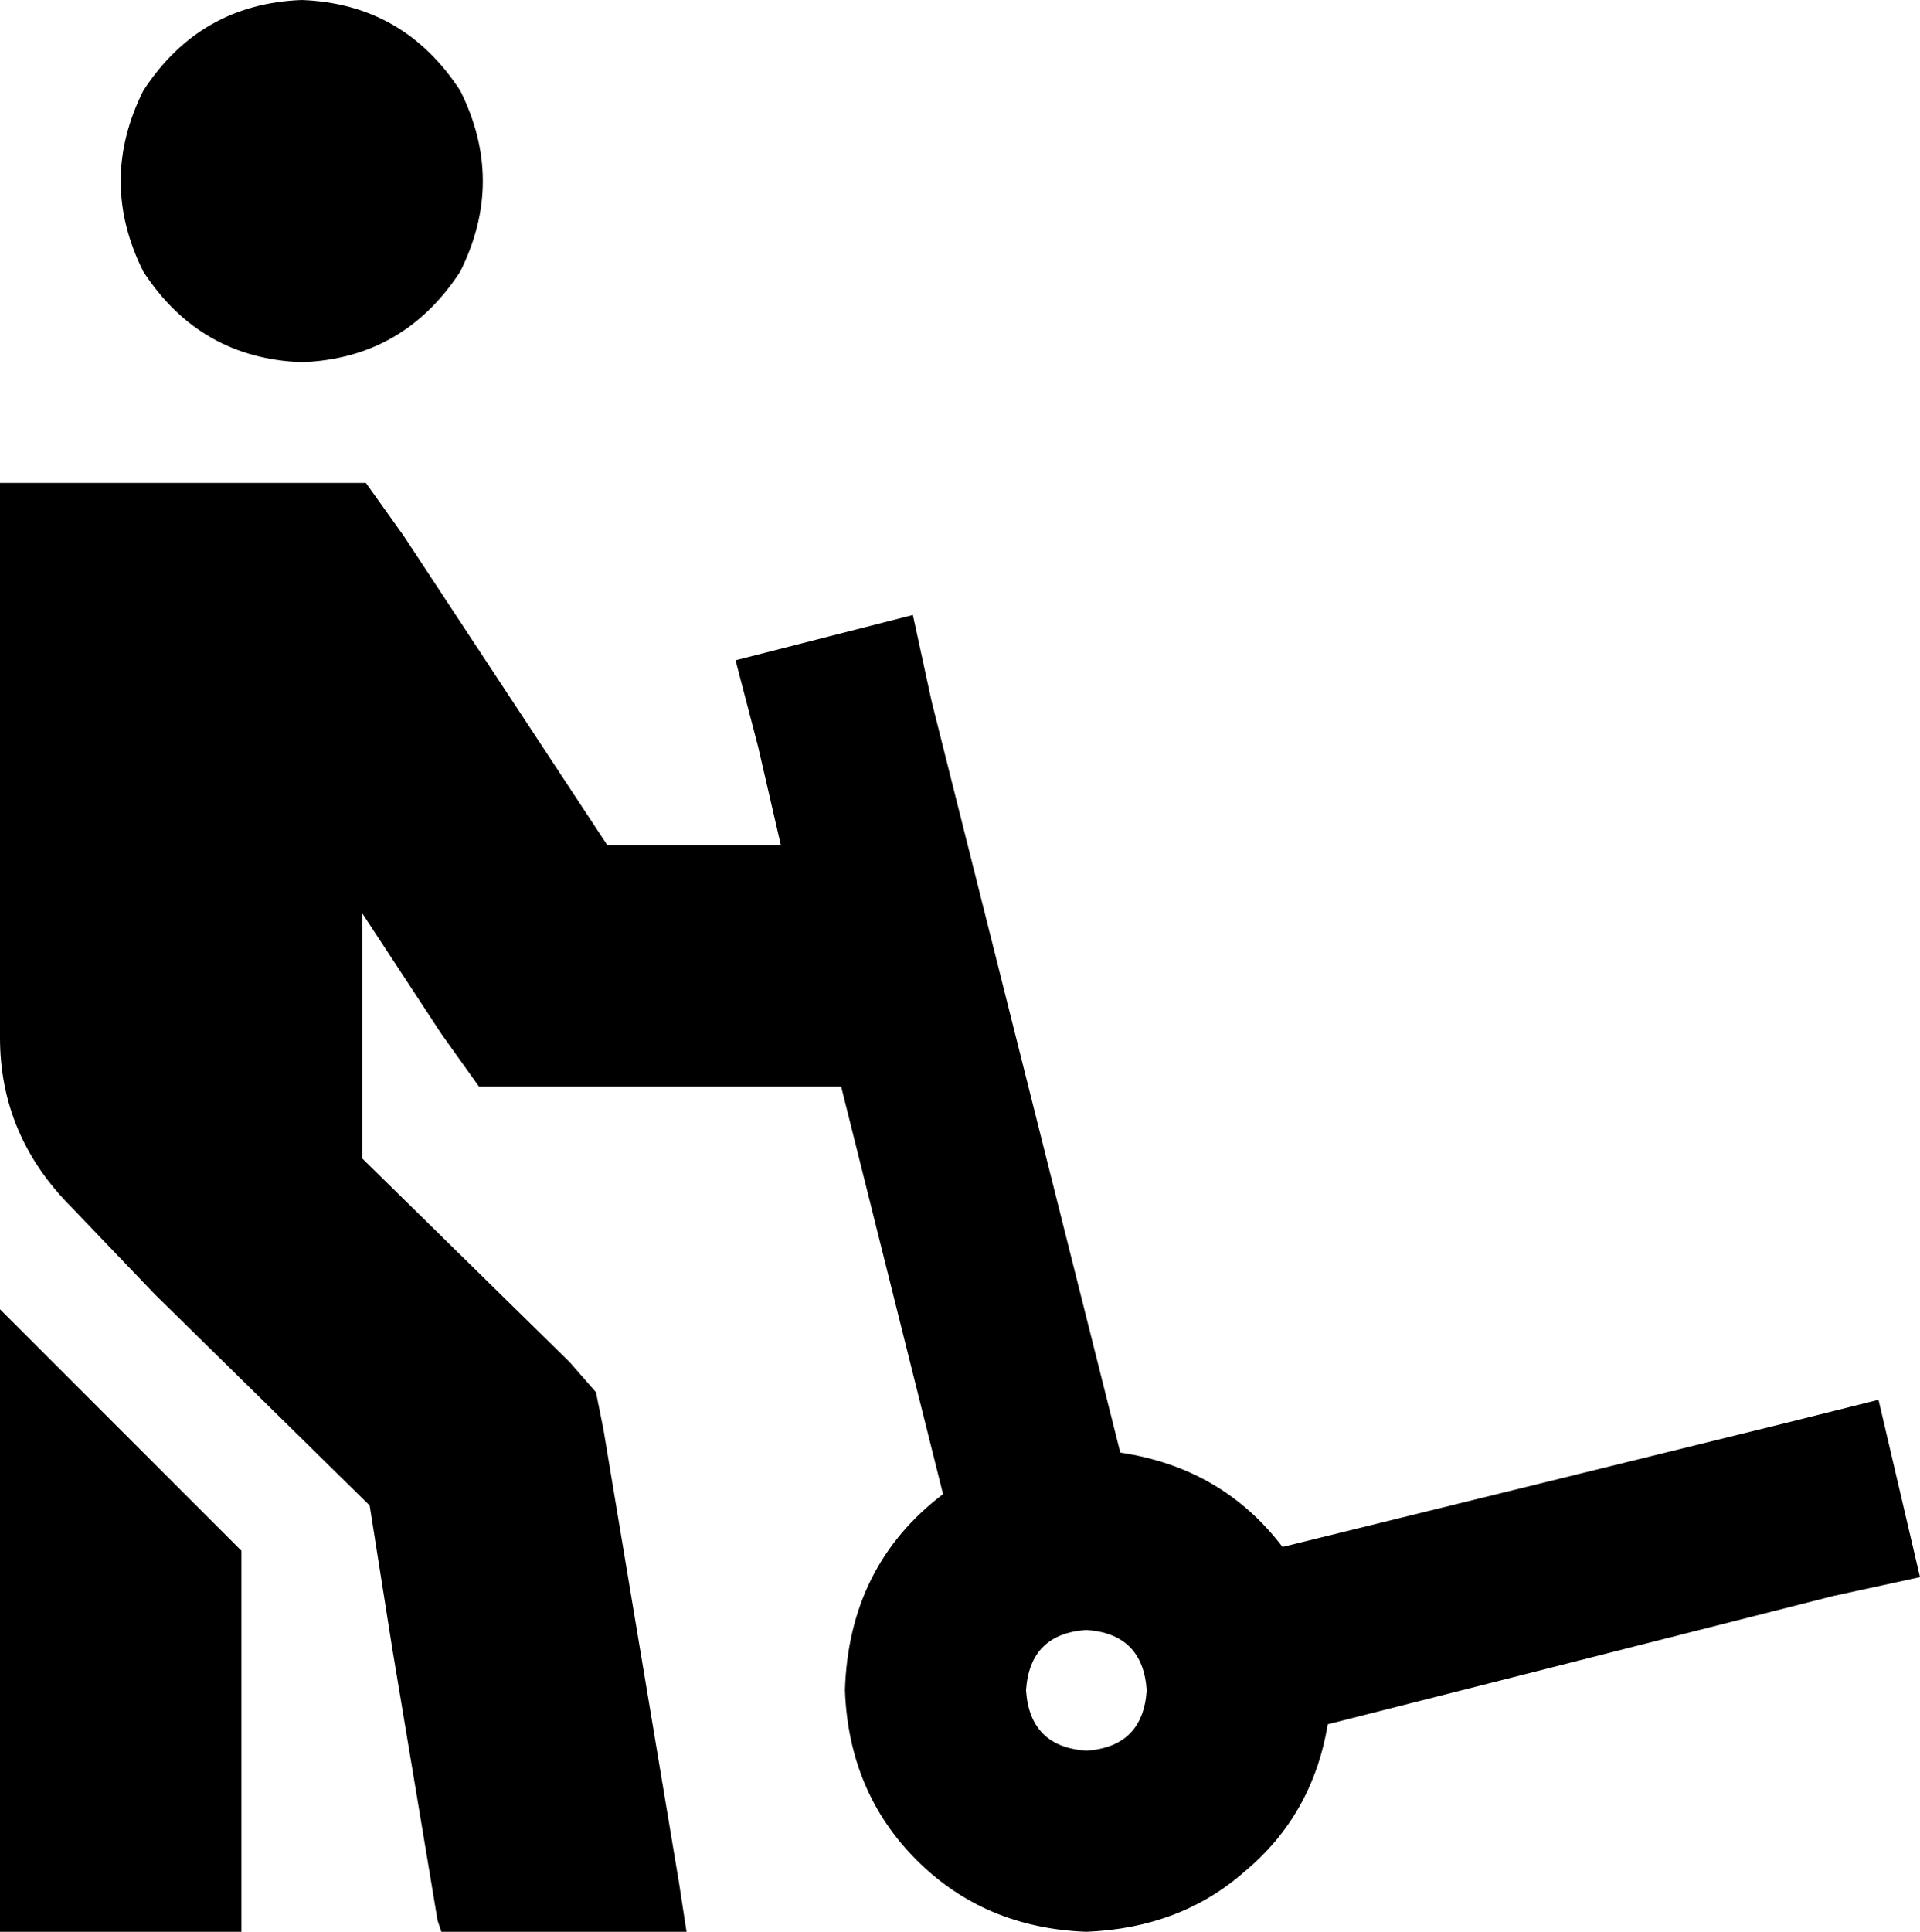 <svg xmlns="http://www.w3.org/2000/svg" viewBox="0 0 509 512">
  <path d="M 80 96 Q 107 95 122 72 Q 134 48 122 24 Q 107 1 80 0 Q 53 1 38 24 Q 26 48 38 72 Q 53 95 80 96 L 80 96 Z M 0 480 L 0 512 L 0 480 L 0 512 L 64 512 L 64 512 L 64 480 L 64 480 Q 64 480 64 480 Q 64 480 64 480 L 64 411 L 64 411 L 0 347 L 0 347 L 0 480 L 0 480 Z M 32 128 L 0 128 L 32 128 L 0 128 L 0 160 L 0 160 L 0 275 L 0 275 Q 0 301 19 320 L 41 343 L 41 343 L 98 399 L 98 399 L 104 437 L 104 437 L 108 461 L 108 461 L 112 485 L 112 485 Q 112 485 112 485 Q 112 485 112 485 L 116 509 L 116 509 L 117 512 L 117 512 L 182 512 L 182 512 L 180 499 L 180 499 L 176 475 L 176 475 Q 176 475 176 475 Q 176 475 176 475 L 172 451 L 172 451 L 168 427 L 168 427 L 160 379 L 160 379 L 158 369 L 158 369 L 151 361 L 151 361 L 96 307 L 96 307 L 96 242 L 96 242 L 117 274 L 117 274 L 127 288 L 127 288 L 144 288 L 223 288 L 250 396 L 250 396 Q 225 415 224 448 Q 225 475 243 493 Q 261 511 288 512 Q 313 511 330 496 Q 348 481 352 457 L 486 423 L 486 423 L 509 418 L 509 418 L 498 371 L 498 371 L 474 377 L 474 377 L 340 410 L 340 410 Q 324 389 297 385 L 247 186 L 247 186 L 242 163 L 242 163 L 195 175 L 195 175 L 201 198 L 201 198 L 207 224 L 207 224 L 161 224 L 161 224 L 107 142 L 107 142 L 97 128 L 97 128 L 80 128 L 32 128 Z M 272 448 Q 273 433 288 432 Q 303 433 304 448 Q 303 463 288 464 Q 273 463 272 448 L 272 448 Z" />
</svg>
